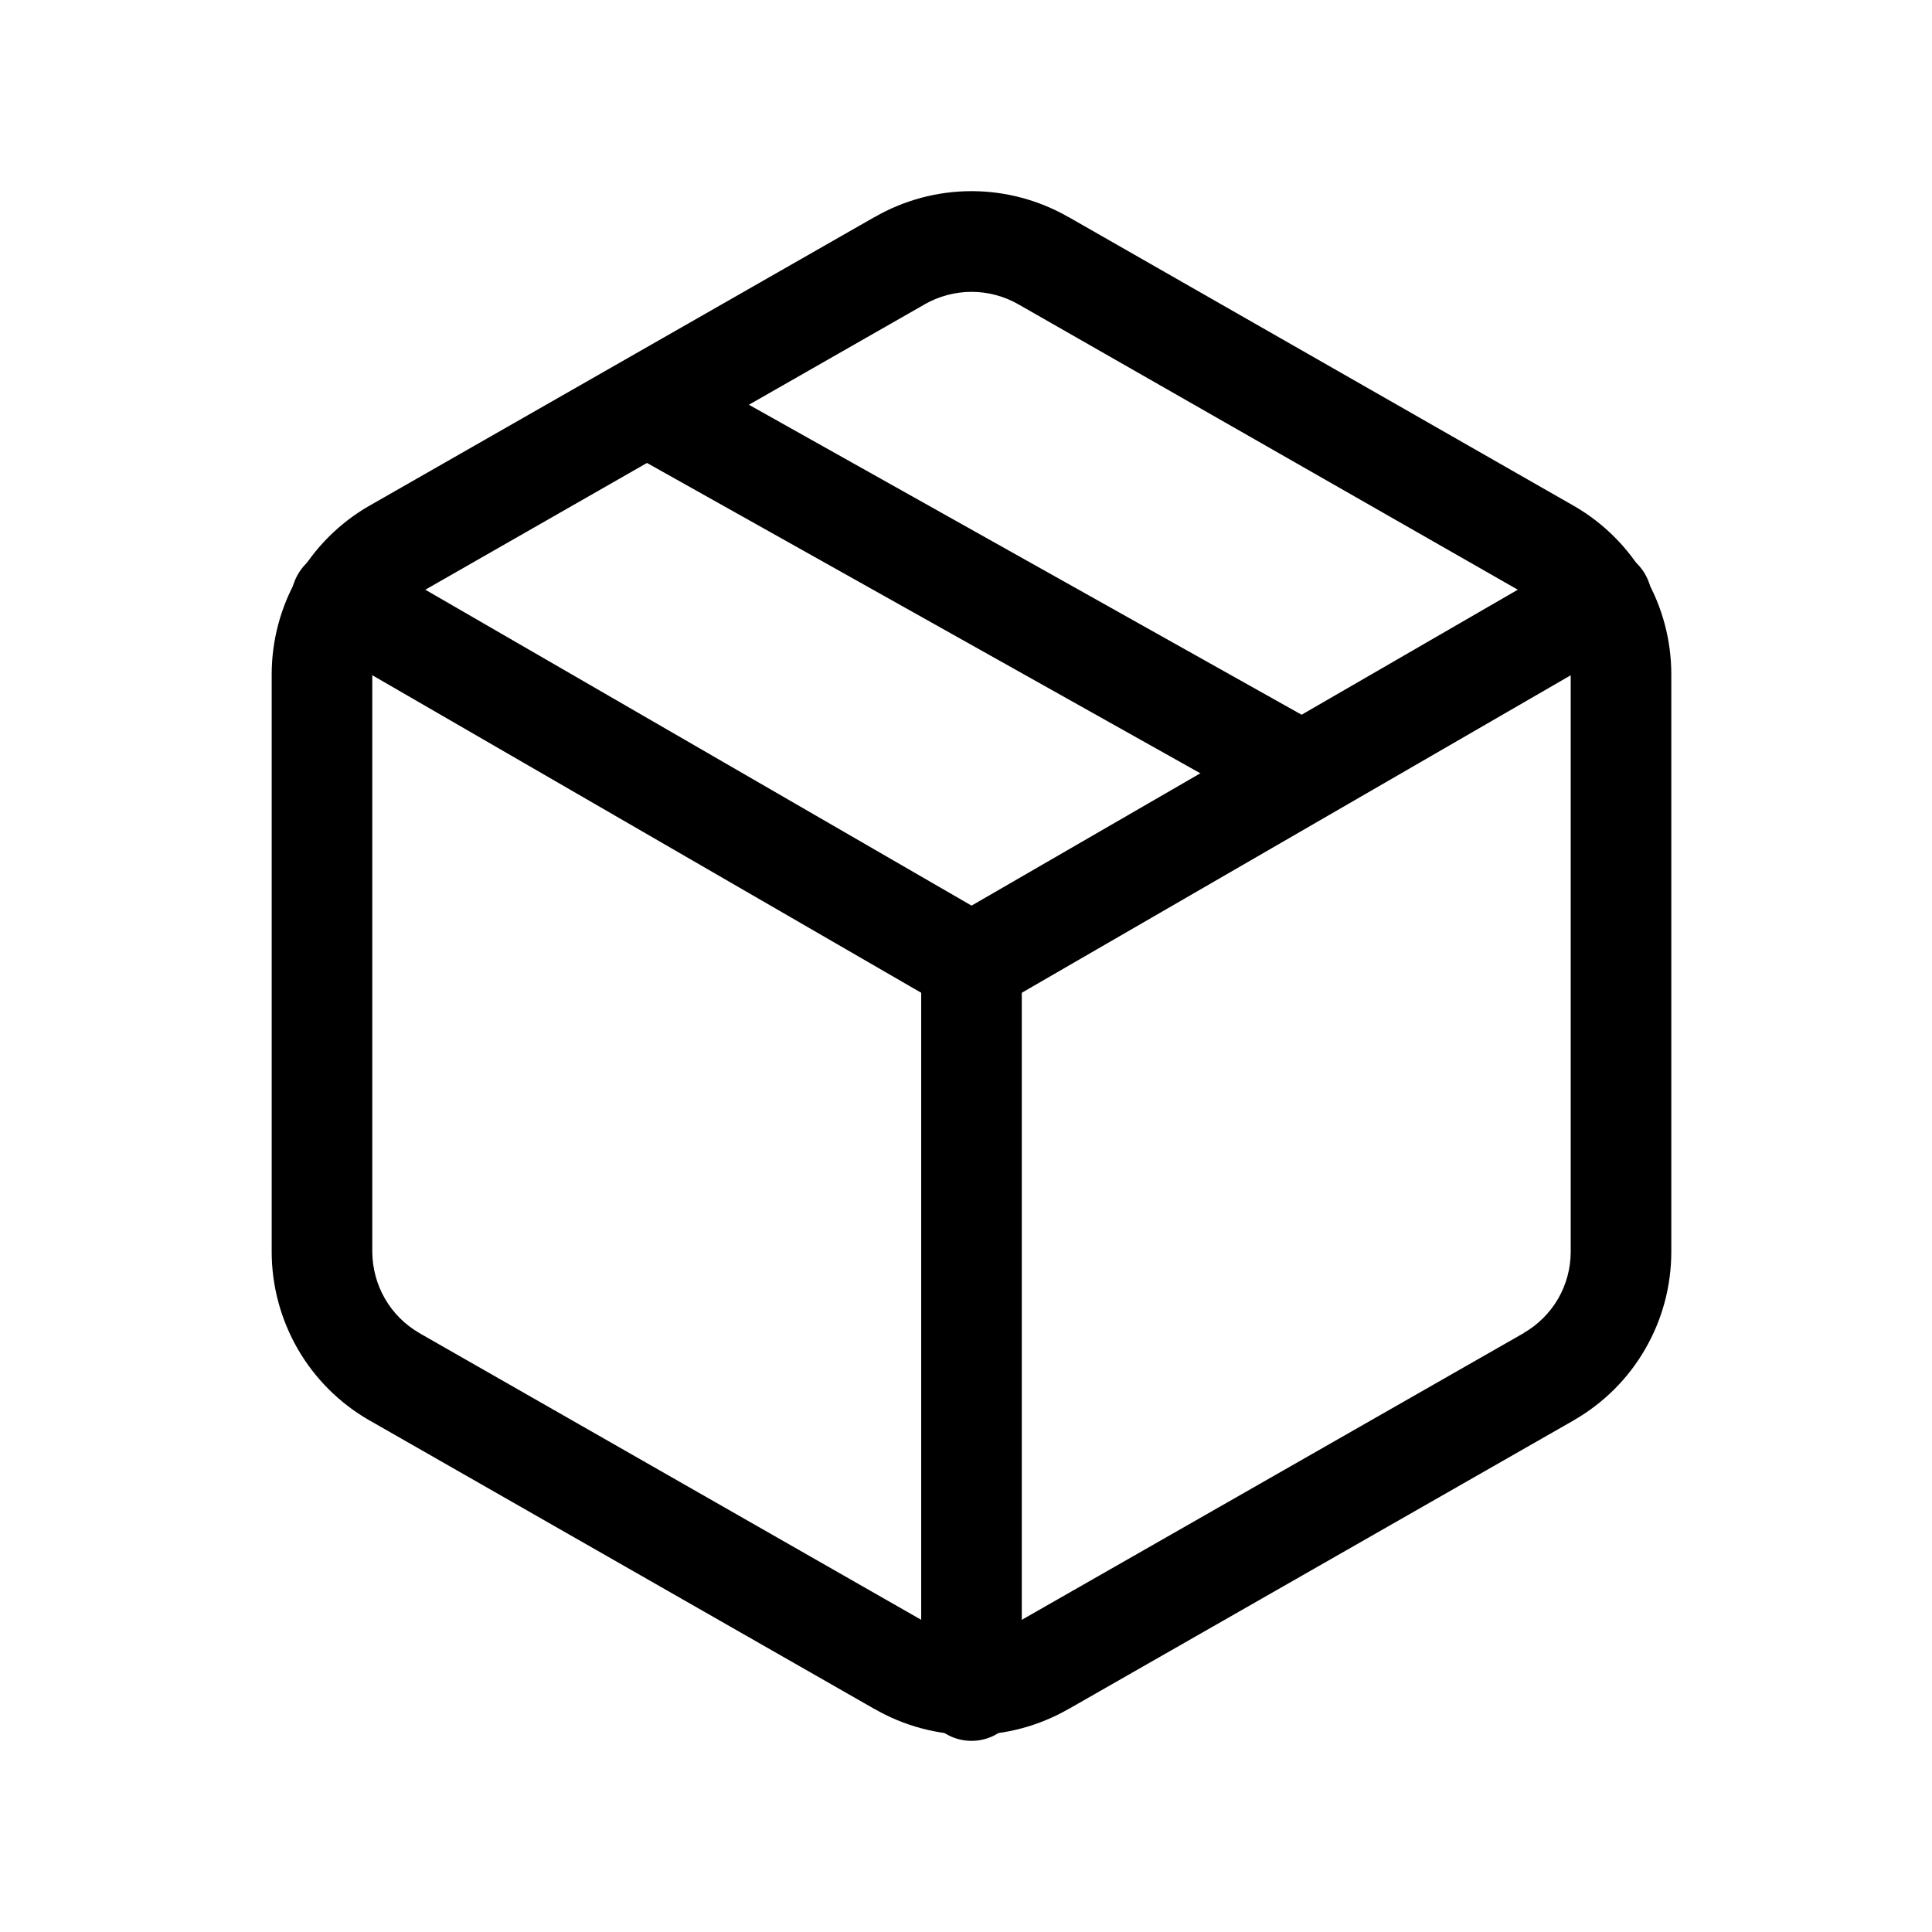 <svg width="16" height="16" viewBox="0 0 16 16" fill="none" xmlns="http://www.w3.org/2000/svg">
  <path fill-rule="evenodd" clip-rule="evenodd"
    d="M7.241 1.799C7.485 1.658 7.763 1.583 8.046 1.583C8.328 1.583 8.606 1.658 8.851 1.799L8.852 1.799L13.035 4.19C13.28 4.331 13.484 4.535 13.625 4.779C13.767 5.024 13.841 5.302 13.841 5.585V10.366C13.841 10.649 13.767 10.927 13.625 11.172C13.484 11.417 13.28 11.62 13.035 11.761L13.034 11.762L8.852 14.152L8.851 14.152C8.606 14.293 8.328 14.368 8.046 14.368C7.763 14.368 7.485 14.293 7.241 14.152L7.24 14.152L3.058 11.762L3.056 11.761C2.811 11.62 2.608 11.417 2.466 11.172C2.325 10.927 2.25 10.649 2.25 10.367L2.25 5.585C2.25 5.302 2.325 5.024 2.466 4.779C2.608 4.535 2.811 4.331 3.056 4.19L3.058 4.189L7.24 1.799L7.241 1.799ZM8.046 2.417C7.909 2.417 7.775 2.453 7.656 2.521L7.655 2.522L6.202 3.352L10.87 5.97C11.071 6.083 11.143 6.337 11.03 6.537C10.918 6.738 10.664 6.809 10.463 6.697L5.358 3.834L3.473 4.912L3.472 4.912C3.354 4.98 3.256 5.079 3.188 5.197C3.12 5.315 3.084 5.449 3.083 5.585V10.366C3.084 10.503 3.12 10.637 3.188 10.755C3.256 10.873 3.354 10.971 3.472 11.039L3.473 11.04L7.656 13.43C7.775 13.498 7.909 13.534 8.046 13.534C8.182 13.534 8.317 13.498 8.435 13.43L8.437 13.429L12.619 11.04L12.619 11.039C12.737 10.971 12.835 10.873 12.904 10.755C12.972 10.637 13.008 10.502 13.008 10.366V5.585C13.008 5.449 12.972 5.315 12.904 5.197C12.835 5.079 12.737 4.981 12.619 4.912L12.619 4.912L8.437 2.522L8.435 2.521C8.317 2.453 8.182 2.417 8.046 2.417Z"
    fill="currentColor" />
  <path fill-rule="evenodd" clip-rule="evenodd"
    d="M2.468 4.755C2.583 4.556 2.838 4.487 3.037 4.603L8.046 7.5L13.055 4.603C13.254 4.487 13.509 4.556 13.624 4.755C13.739 4.954 13.671 5.209 13.472 5.324L8.254 8.342C8.125 8.417 7.966 8.417 7.837 8.342L2.62 5.324C2.42 5.209 2.352 4.954 2.468 4.755Z"
    fill="currentColor" />
  <path fill-rule="evenodd" clip-rule="evenodd"
    d="M8.046 7.559C8.276 7.559 8.462 7.746 8.462 7.976V14C8.462 14.23 8.276 14.417 8.046 14.417C7.815 14.417 7.629 14.23 7.629 14V7.976C7.629 7.746 7.815 7.559 8.046 7.559Z"
    fill="currentColor" />
</svg>
